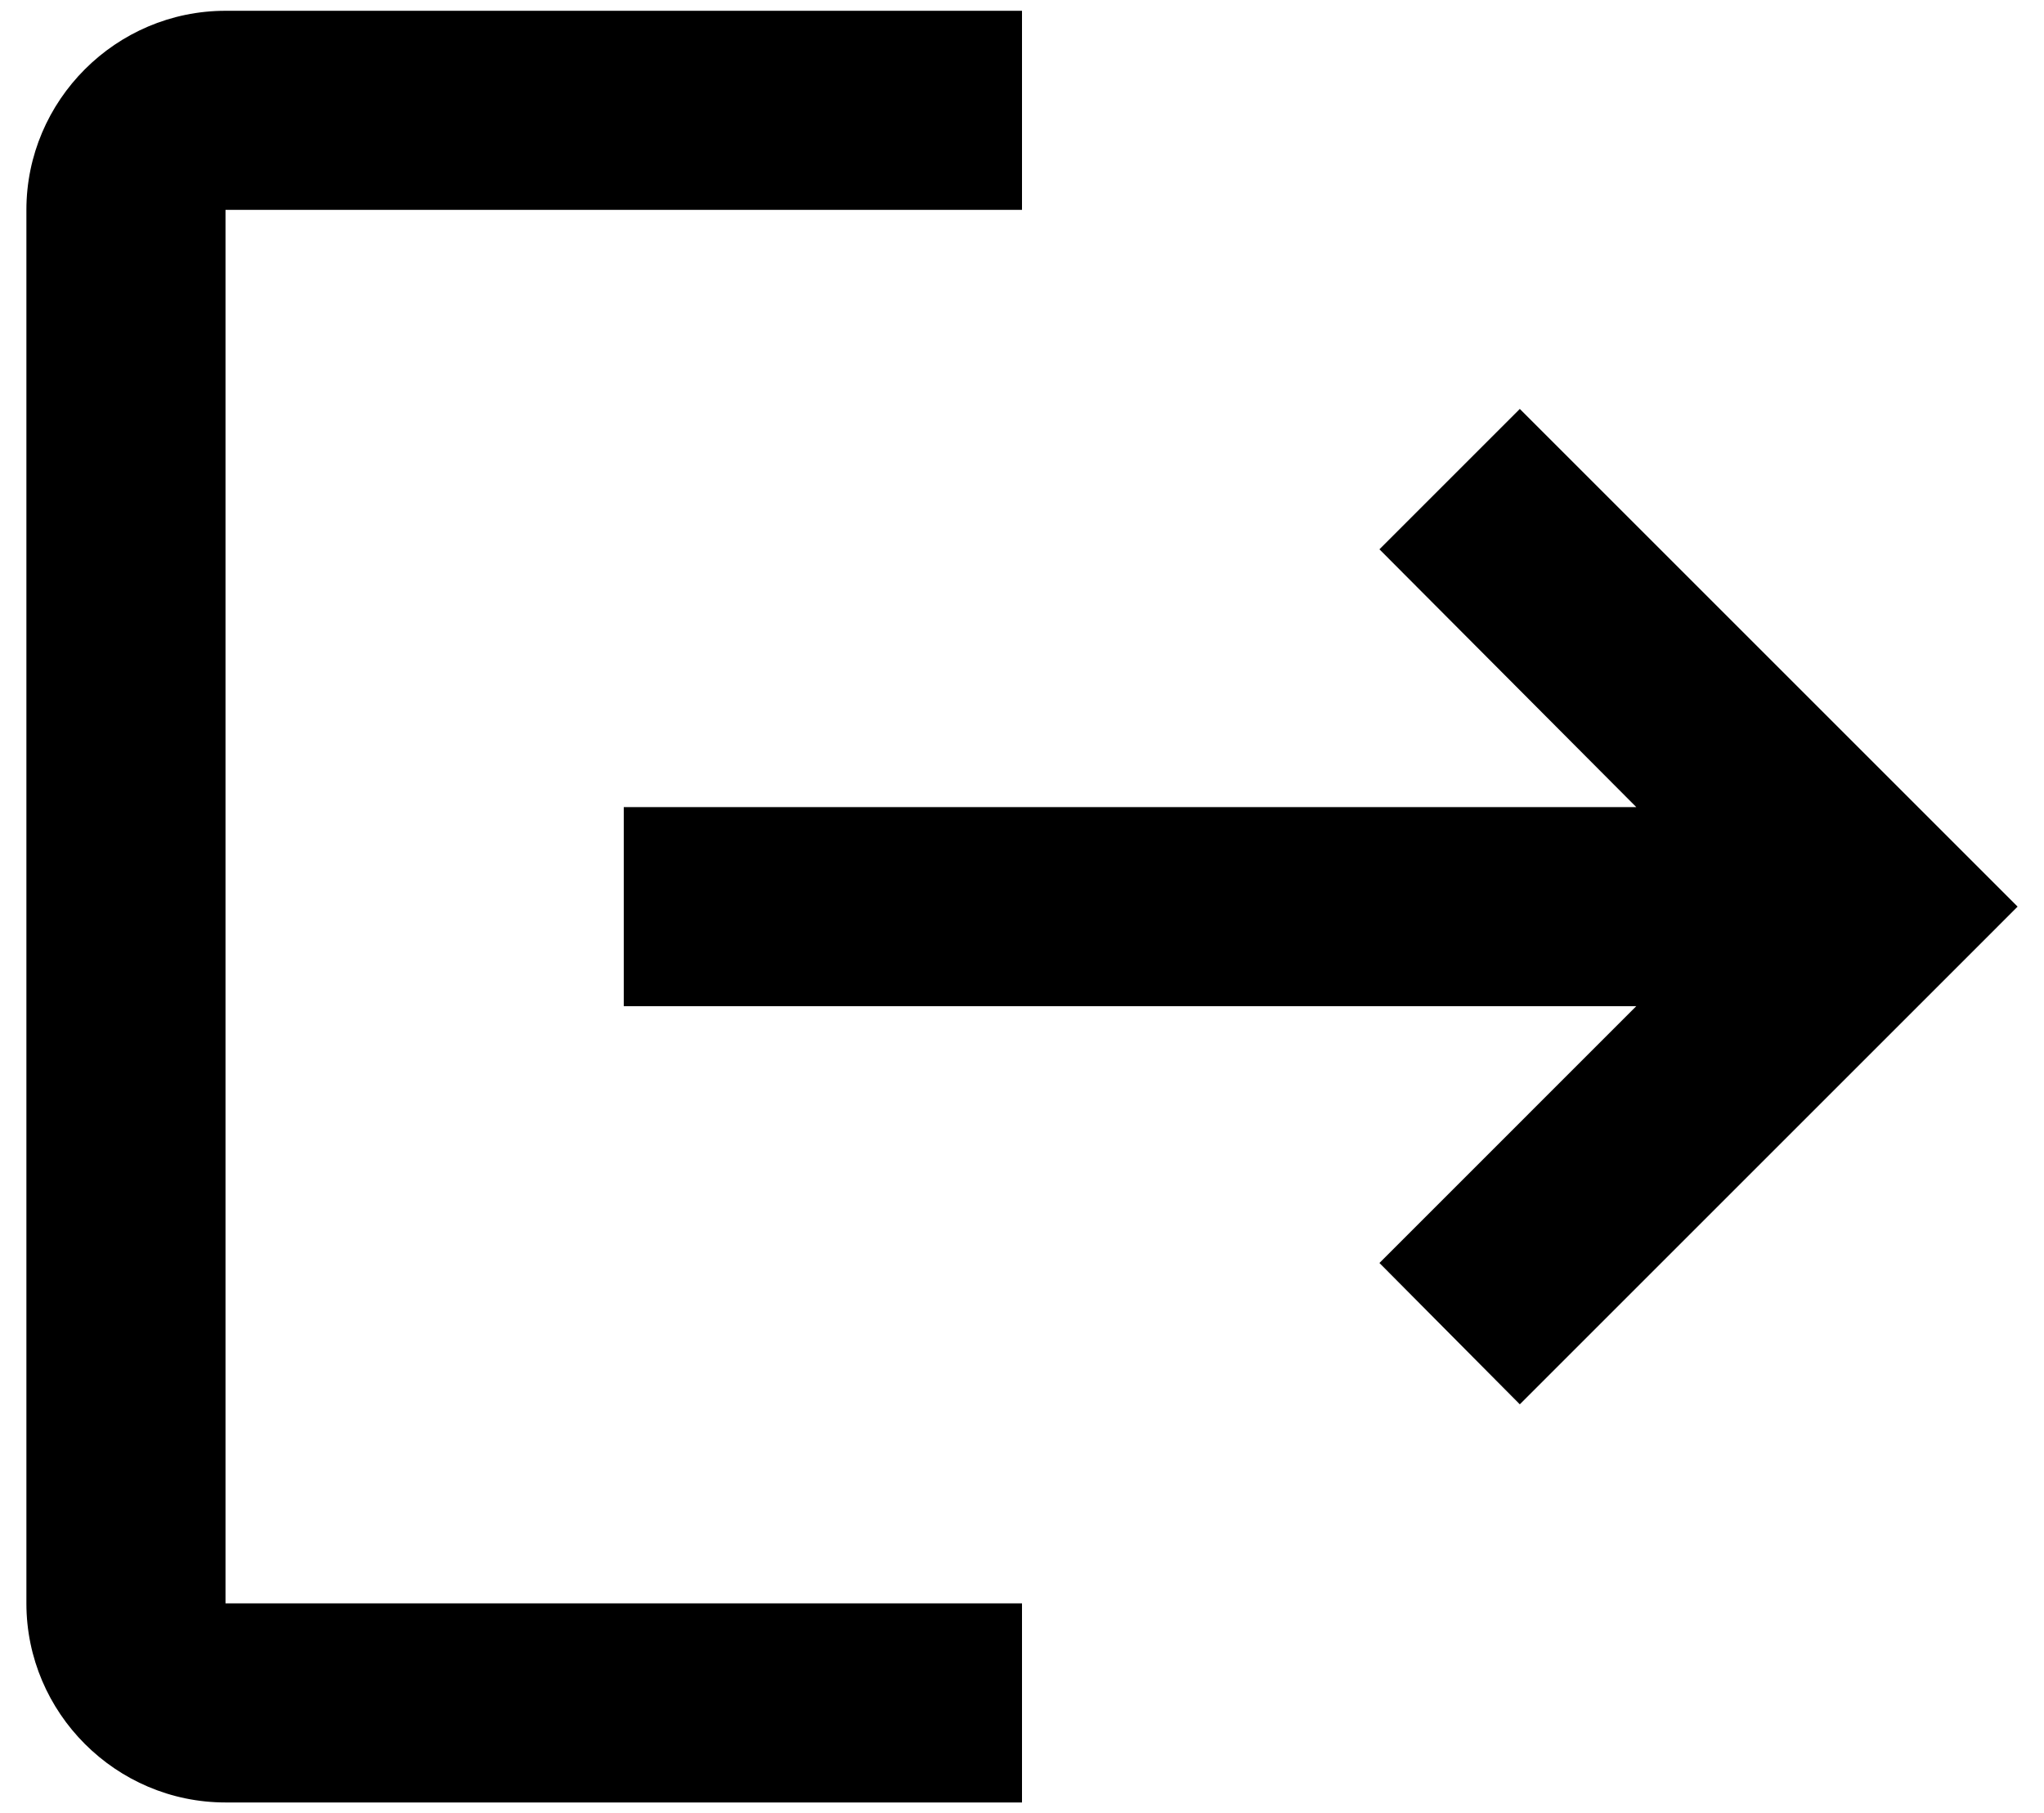 <svg width="71" height="63" viewBox="0 0 71 63" fill="none" xmlns="http://www.w3.org/2000/svg">
<path d="M52.792 14.208L47.916 19.085L56.838 28.042H21.667V34.958H56.838L47.916 43.881L52.792 48.792L70.083 31.5L52.792 14.208ZM7.833 7.292H35.5V0.375H7.833C4.029 0.375 0.917 3.487 0.917 7.292V55.708C0.917 59.513 4.029 62.625 7.833 62.625H35.5V55.708H7.833V7.292Z" fill="black"/>
</svg>
